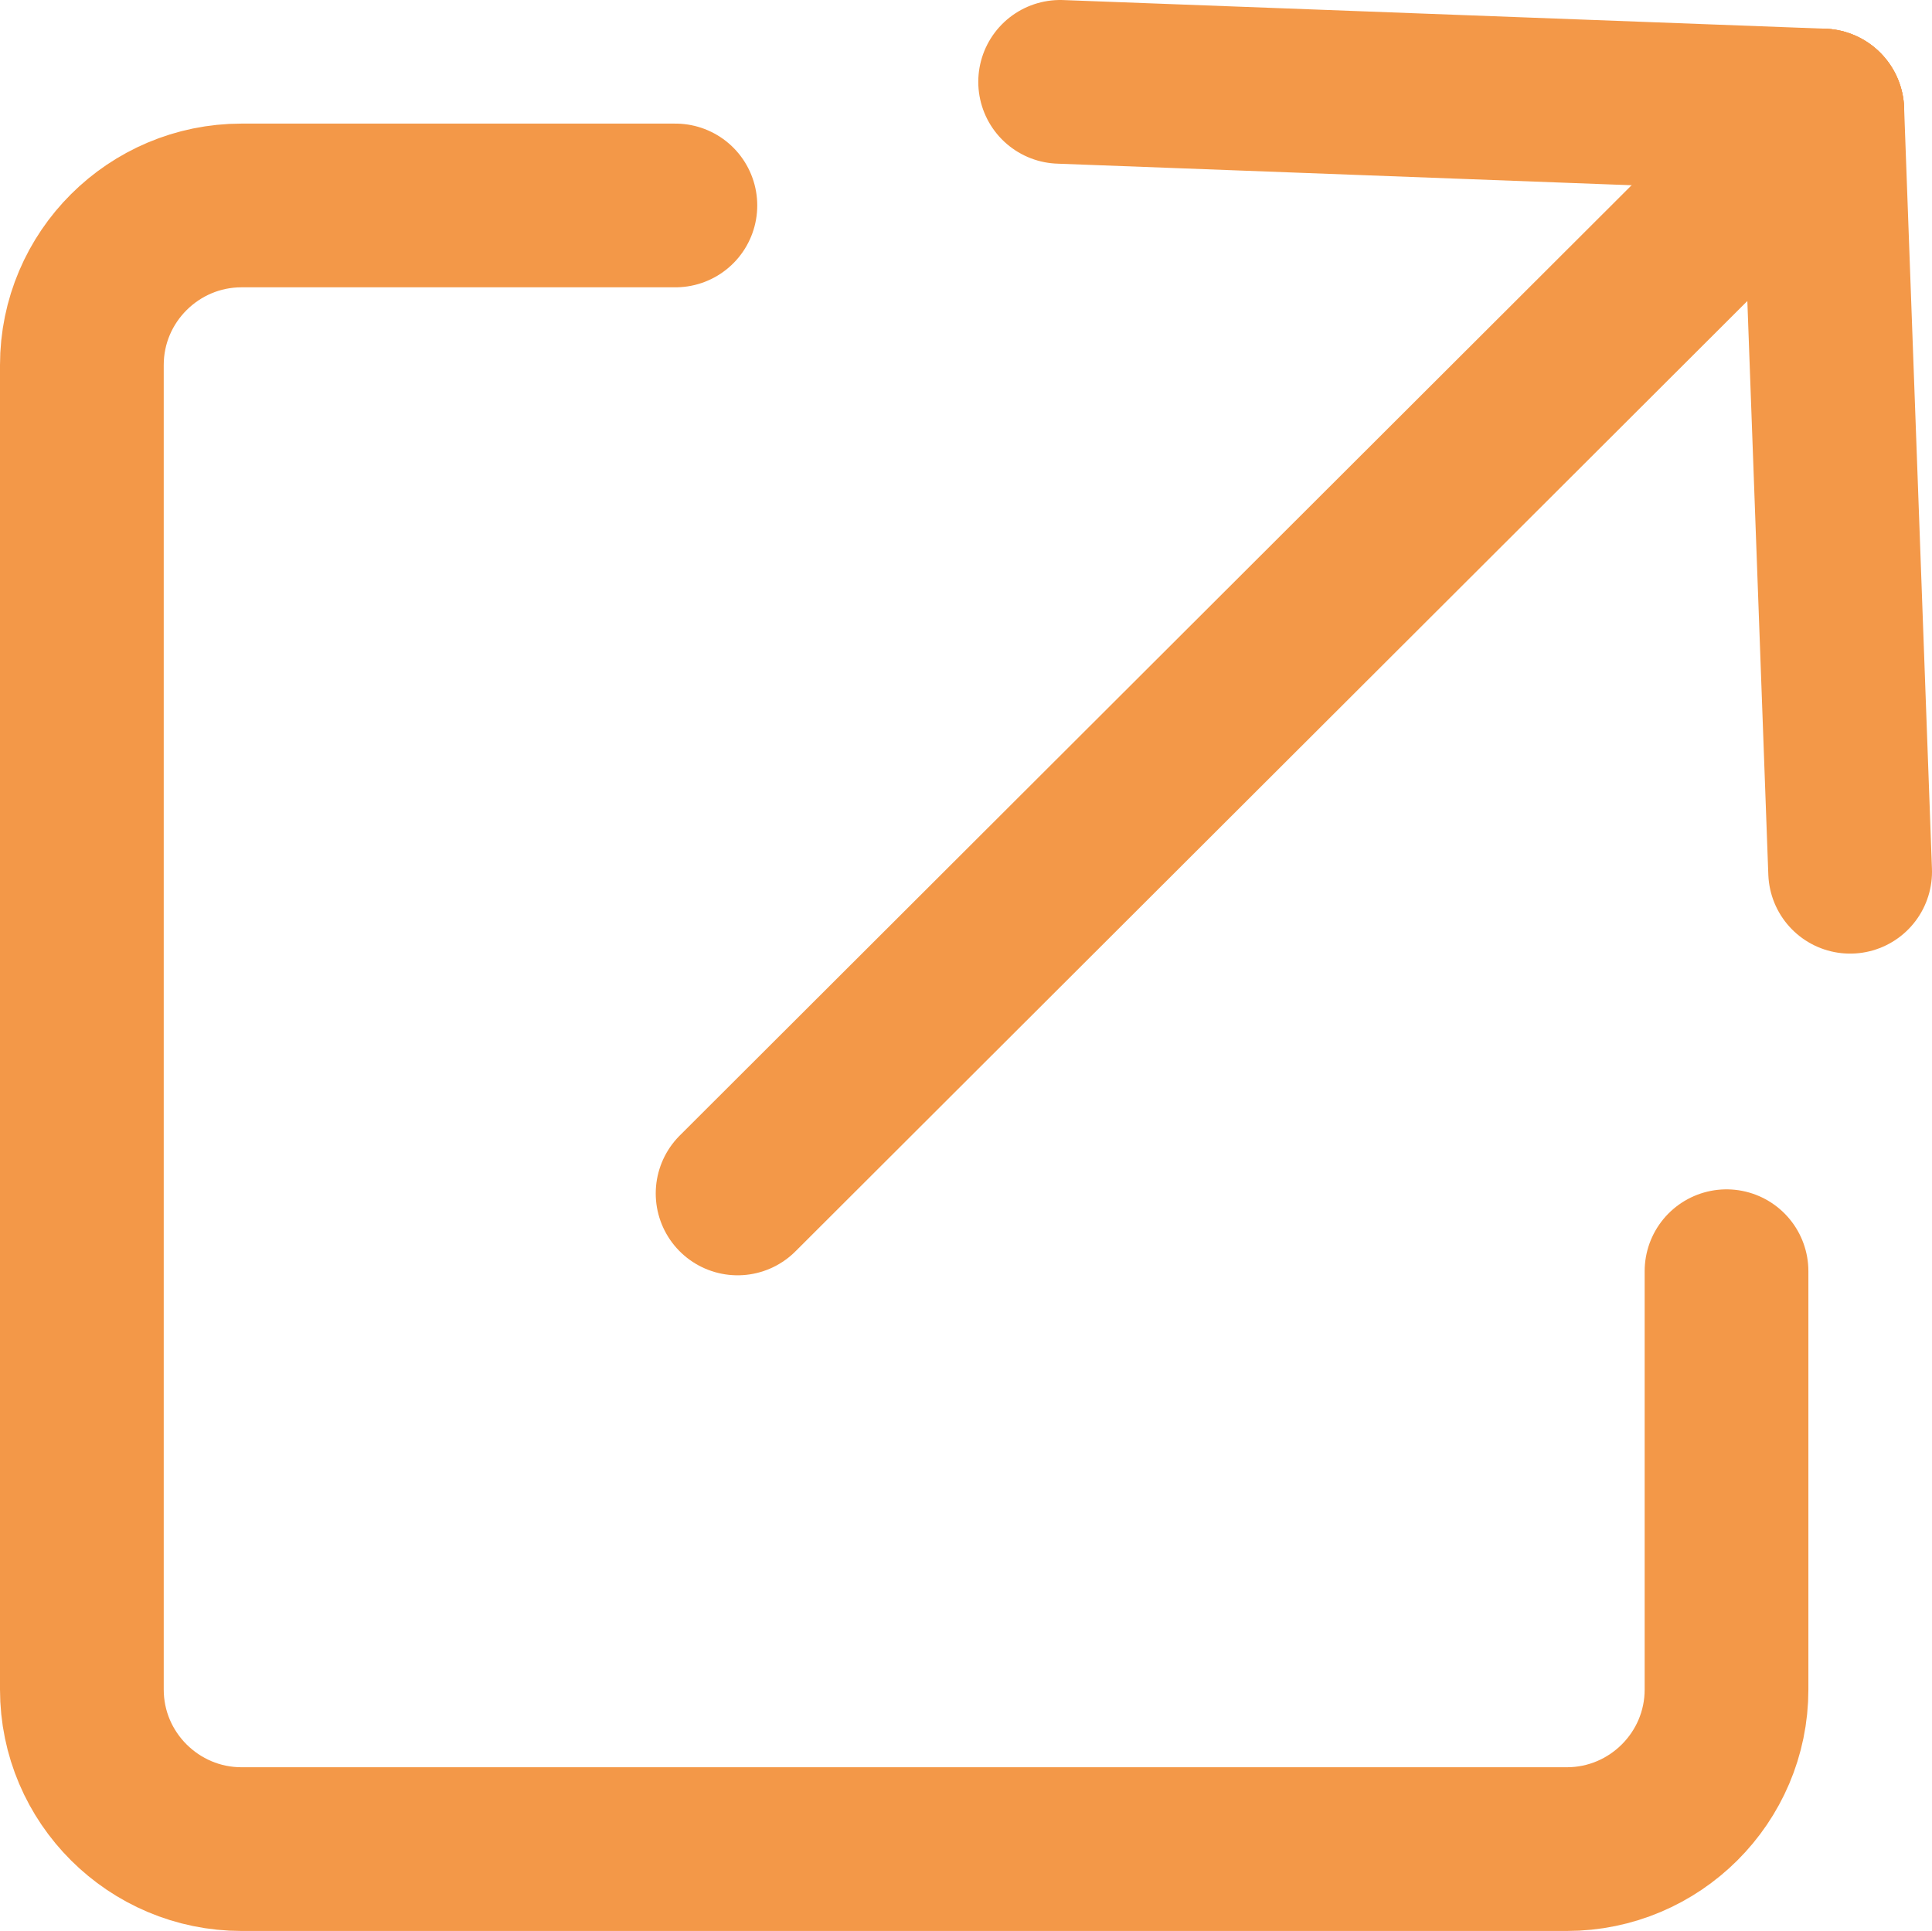 <?xml version="1.0" encoding="UTF-8"?><svg id="_圖層_2" xmlns="http://www.w3.org/2000/svg" viewBox="0 0 23.6 23.59"><defs><style>.cls-1{fill:none;stroke:#f39848;stroke-linecap:round;stroke-miterlimit:10;stroke-width:2px;}</style></defs><g id="ICON"><path class="cls-1" d="M21.09,15.53v5.11c0,1.08-.88,1.95-1.95,1.95H2.95c-1.07,0-1.95-.87-1.95-1.95V4.46c0-1.08.88-1.95,1.95-1.95h5.3"/><line class="cls-1" x1="22.26" y1="1.35" x2="12.95" y2="1"/><line class="cls-1" x1="22.6" y1="10.65" x2="22.26" y2="1.35"/><line class="cls-1" x1="22.26" y1="1.35" x2="9.01" y2="14.58"/></g></svg>